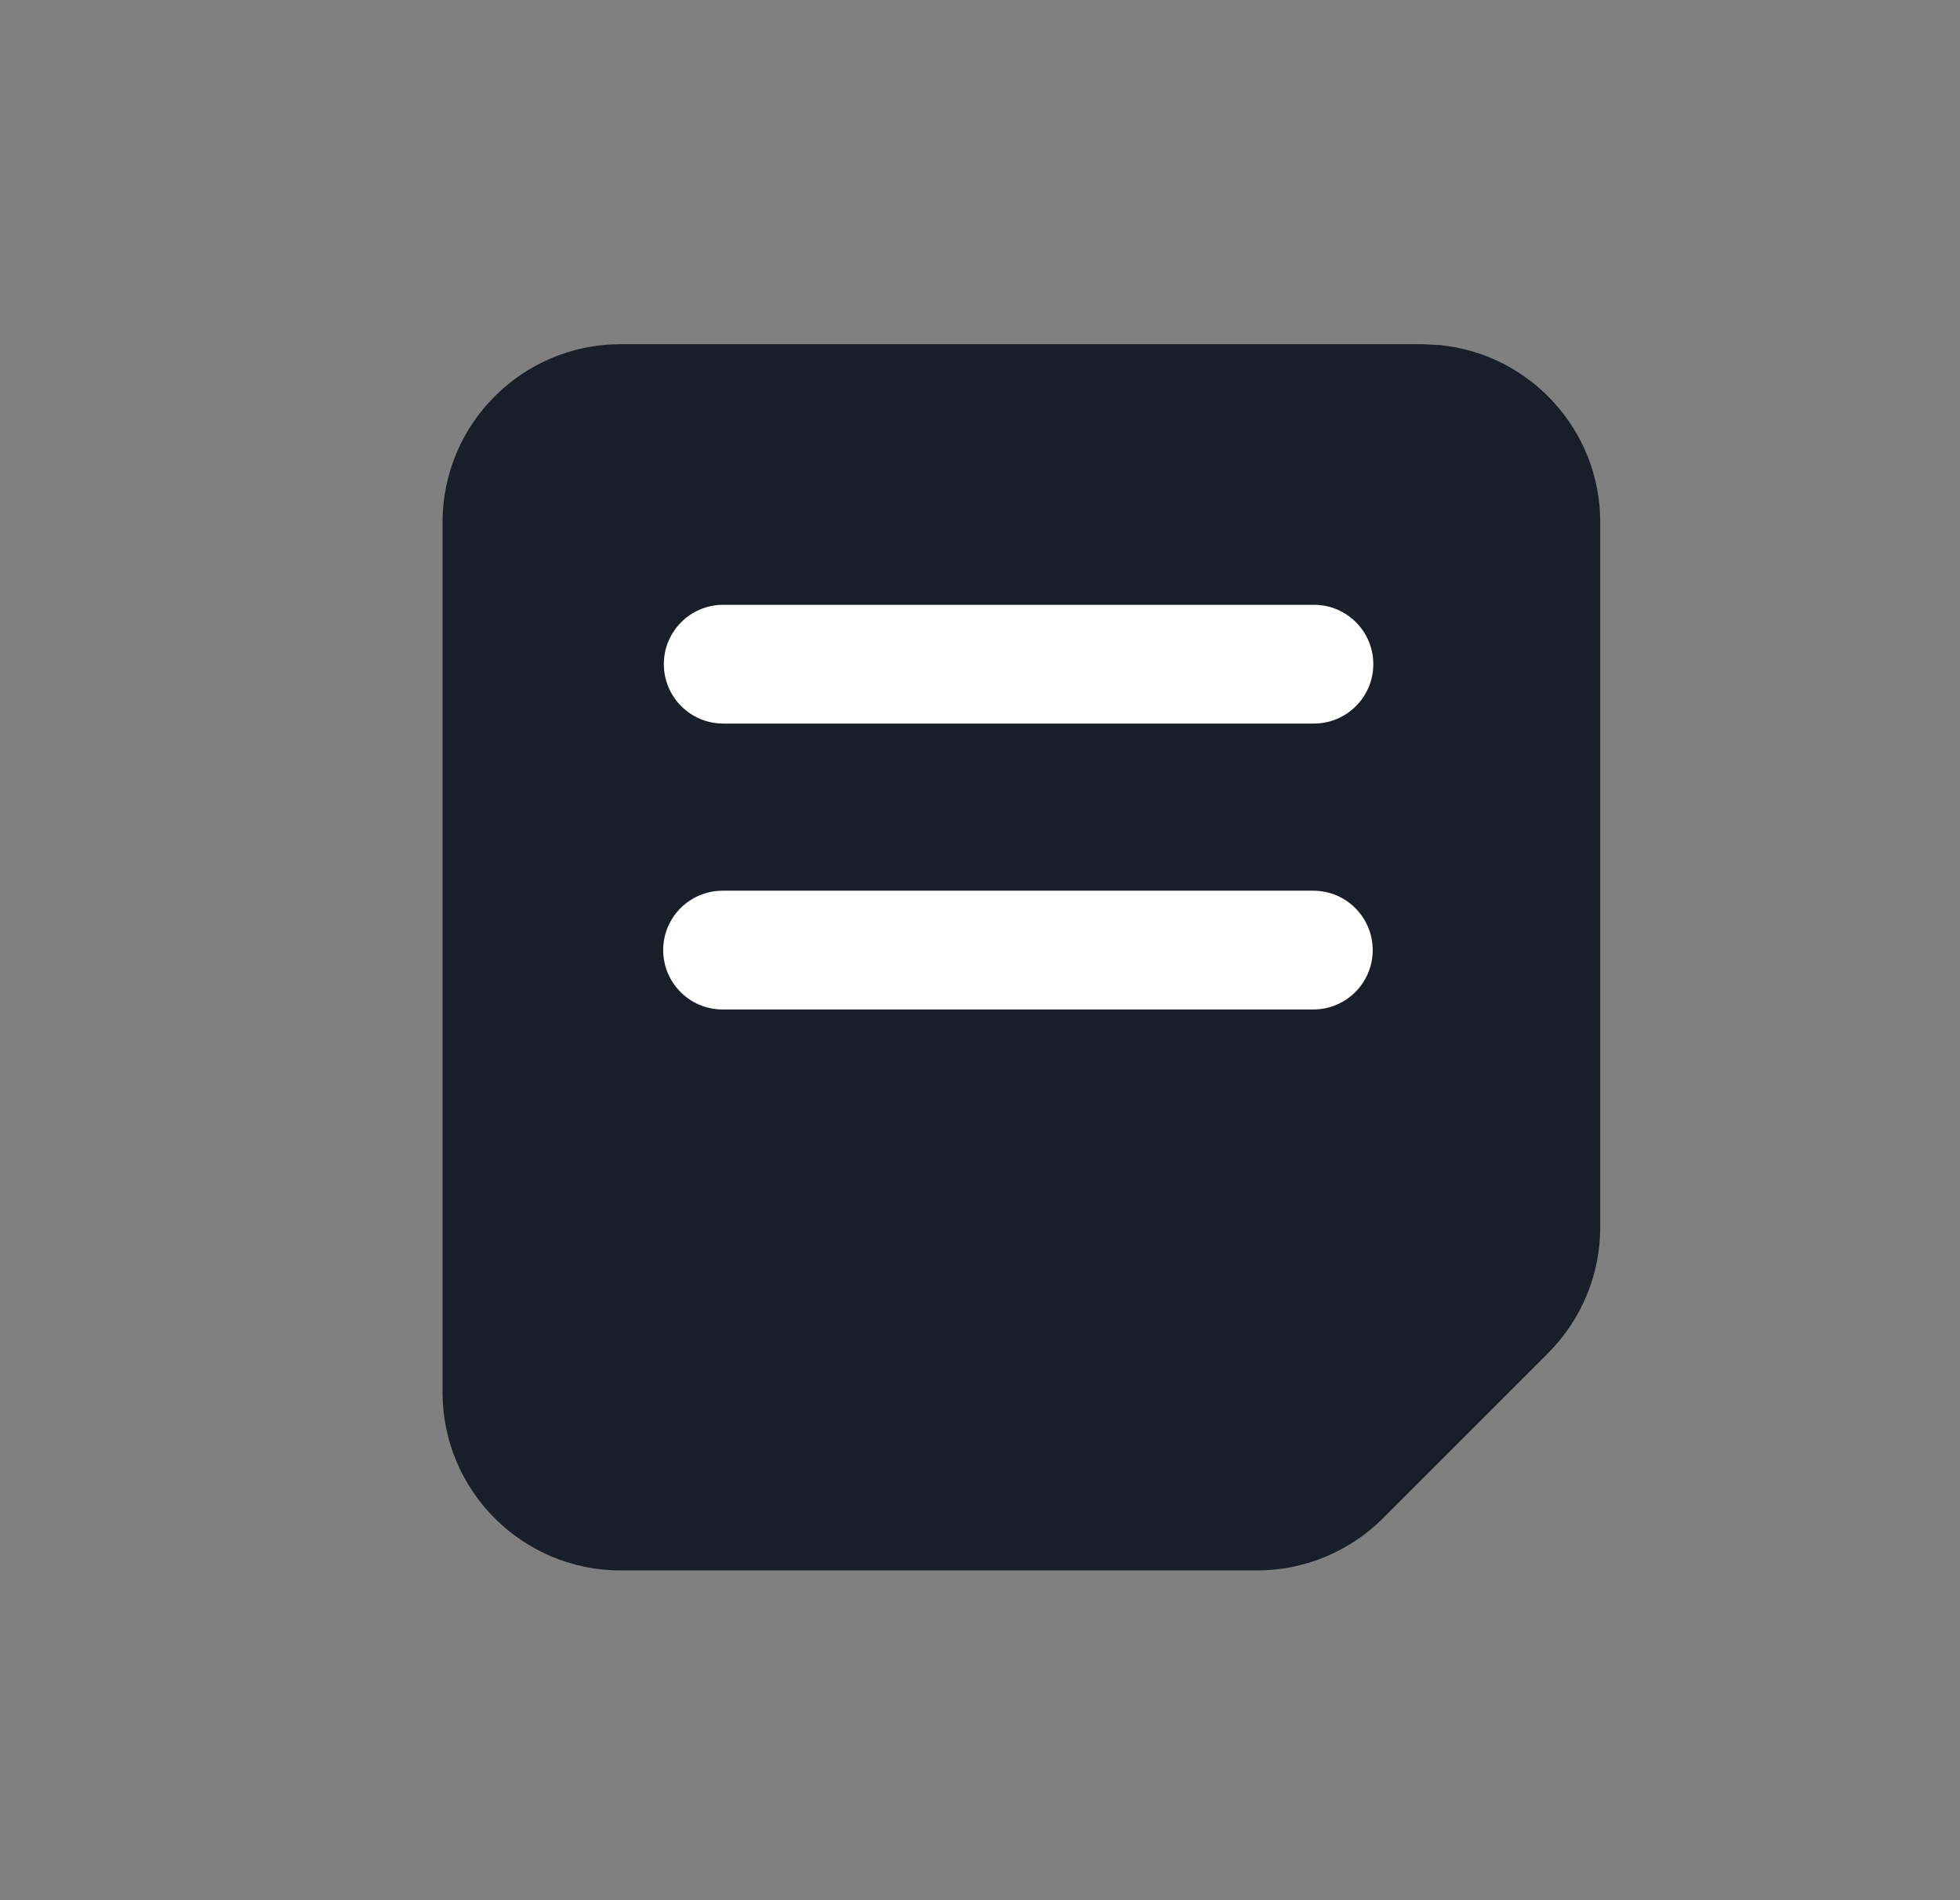 <svg width="33" height="32" viewBox="0 0 33 32" fill="none" xmlns="http://www.w3.org/2000/svg">
<rect x="0" y="0" width="33" height="32" fill="#808080" stroke="none"/>
<path d="M24.25 5.812C25.763 5.965 26.943 7.243 26.943 8.796V20.667C26.943 21.462 26.626 22.226 26.064 22.788L23.285 25.568C22.722 26.131 21.959 26.447 21.164 26.447H10.451C8.794 26.447 7.451 25.104 7.451 23.447V8.796C7.451 7.139 8.794 5.796 10.451 5.796H23.943L24.25 5.812Z" fill="#181F29"/>
<path d="M11.177 11.185C11.177 10.632 11.625 10.185 12.177 10.185H22.122C22.674 10.185 23.122 10.632 23.122 11.185C23.122 11.737 22.674 12.185 22.122 12.185H12.177C11.625 12.185 11.177 11.737 11.177 11.185Z" fill="white"/>
<path d="M11.166 16C11.166 15.447 11.614 15 12.166 15H22.112C22.664 15 23.112 15.447 23.112 16C23.112 16.552 22.664 17 22.112 17H12.166C11.614 17 11.166 16.552 11.166 16Z" fill="white"/>
</svg>
